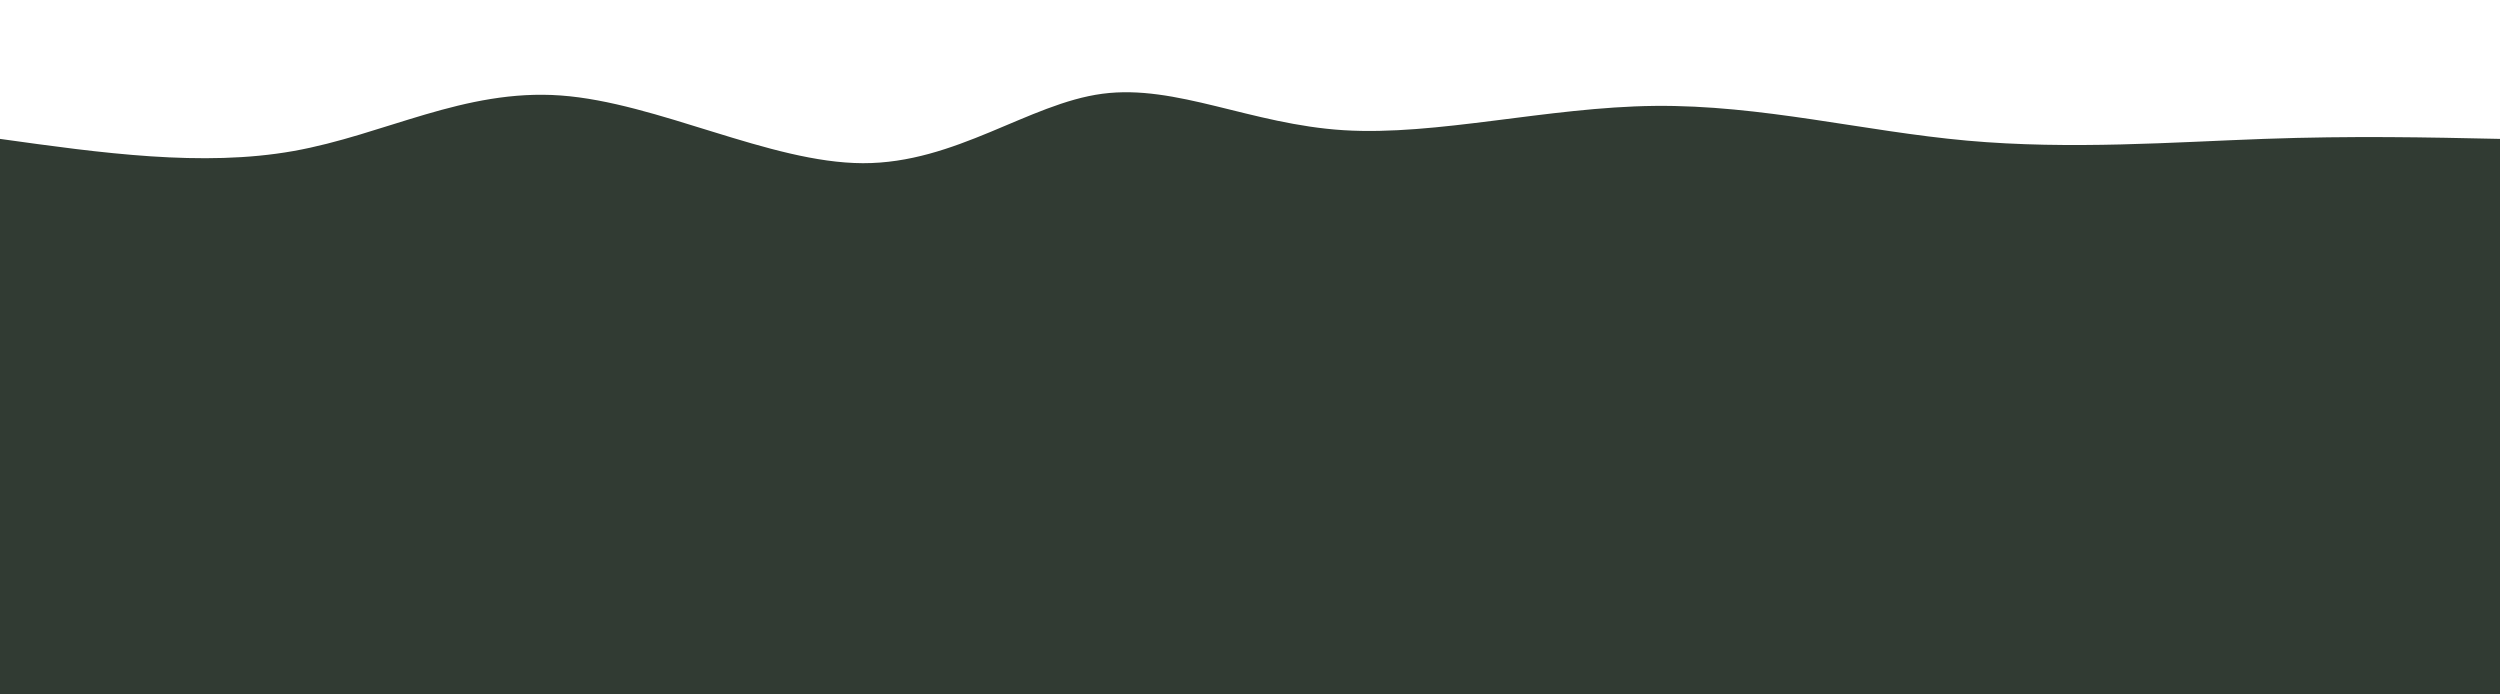 <svg width="100%" height="100%" id="svg" viewBox="0 0 1440 400" xmlns="http://www.w3.org/2000/svg" class="transition duration-300 ease-in-out delay-150"><style>
          .path-0{
            animation:pathAnim-0 15s;
            animation-timing-function: linear;
            animation-iteration-count: infinite;
          }
          @keyframes pathAnim-0{
            0%{
              d: path("M 0,400 C 0,400 0,80 0,80 C 58.366,88.148 116.732,96.297 169,87 C 221.268,77.703 267.438,50.962 323,55 C 378.562,59.038 443.516,93.855 497,94 C 550.484,94.145 592.497,59.617 635,54 C 677.503,48.383 720.497,71.677 774,75 C 827.503,78.323 891.516,61.674 953,61 C 1014.484,60.326 1073.438,75.626 1133,81 C 1192.562,86.374 1252.732,81.821 1304,80 C 1355.268,78.179 1397.634,79.089 1440,80 C 1440,80 1440,400 1440,400 Z");
            }
            25%{
              d: path("M 0,400 C 0,400 0,80 0,80 C 47.234,92.907 94.468,105.814 149,99 C 203.532,92.186 265.362,65.651 324,53 C 382.638,40.349 438.085,41.583 495,50 C 551.915,58.417 610.298,74.017 657,81 C 703.702,87.983 738.721,86.349 793,87 C 847.279,87.651 920.817,90.587 978,92 C 1035.183,93.413 1076.011,93.304 1130,96 C 1183.989,98.696 1251.14,104.199 1305,102 C 1358.86,99.801 1399.43,89.901 1440,80 C 1440,80 1440,400 1440,400 Z");
            }
            50%{
              d: path("M 0,400 C 0,400 0,80 0,80 C 54.608,93.202 109.215,106.404 169,103 C 228.785,99.596 293.746,79.585 343,66 C 392.254,52.415 425.801,45.256 472,50 C 518.199,54.744 577.051,71.389 634,73 C 690.949,74.611 745.995,61.186 804,59 C 862.005,56.814 922.971,65.868 975,77 C 1027.029,88.132 1070.123,101.343 1122,106 C 1173.877,110.657 1234.536,106.759 1289,101 C 1343.464,95.241 1391.732,87.62 1440,80 C 1440,80 1440,400 1440,400 Z");
            }
            75%{
              d: path("M 0,400 C 0,400 0,80 0,80 C 71.682,89.576 143.364,99.151 188,96 C 232.636,92.849 250.225,76.971 303,71 C 355.775,65.029 443.734,68.965 495,76 C 546.266,83.035 560.838,93.168 615,91 C 669.162,88.832 762.914,74.361 815,71 C 867.086,67.639 877.508,75.388 931,75 C 984.492,74.612 1081.056,66.088 1148,66 C 1214.944,65.912 1252.27,74.261 1296,78 C 1339.73,81.739 1389.865,80.87 1440,80 C 1440,80 1440,400 1440,400 Z");
            }
            100%{
              d: path("M 0,400 C 0,400 0,80 0,80 C 58.366,88.148 116.732,96.297 169,87 C 221.268,77.703 267.438,50.962 323,55 C 378.562,59.038 443.516,93.855 497,94 C 550.484,94.145 592.497,59.617 635,54 C 677.503,48.383 720.497,71.677 774,75 C 827.503,78.323 891.516,61.674 953,61 C 1014.484,60.326 1073.438,75.626 1133,81 C 1192.562,86.374 1252.732,81.821 1304,80 C 1355.268,78.179 1397.634,79.089 1440,80 C 1440,80 1440,400 1440,400 Z");
            }
          }</style><path d="M 0,400 C 0,400 0,80 0,80 C 58.366,88.148 116.732,96.297 169,87 C 221.268,77.703 267.438,50.962 323,55 C 378.562,59.038 443.516,93.855 497,94 C 550.484,94.145 592.497,59.617 635,54 C 677.503,48.383 720.497,71.677 774,75 C 827.503,78.323 891.516,61.674 953,61 C 1014.484,60.326 1073.438,75.626 1133,81 C 1192.562,86.374 1252.732,81.821 1304,80 C 1355.268,78.179 1397.634,79.089 1440,80 C 1440,80 1440,400 1440,400 Z" stroke="none" stroke-width="0" fill="#313b3344" class="transition-all duration-300 ease-in-out delay-150 path-0" data-darkreader-inline-stroke="" style="--darkreader-inline-stroke:none; --darkreader-inline-fill:rgba(204, 84, 0, 0.53);" data-darkreader-inline-fill=""></path><style>
          .path-1{
            animation:pathAnim-1 15s;
            animation-timing-function: linear;
            animation-iteration-count: infinite;
          }
          @keyframes pathAnim-1{
            0%{
              d: path("M 0,400 C 0,400 0,160 0,160 C 47.006,167.749 94.012,175.499 139,169 C 183.988,162.501 226.957,141.754 292,139 C 357.043,136.246 444.158,151.485 499,155 C 553.842,158.515 576.409,150.307 617,154 C 657.591,157.693 716.205,173.288 786,176 C 855.795,178.712 936.77,168.541 987,169 C 1037.23,169.459 1056.716,180.547 1108,184 C 1159.284,187.453 1242.367,183.272 1303,178 C 1363.633,172.728 1401.817,166.364 1440,160 C 1440,160 1440,400 1440,400 Z");
            }
            25%{
              d: path("M 0,400 C 0,400 0,160 0,160 C 43.45,153.108 86.9,146.215 139,154 C 191.1,161.785 251.851,184.247 303,182 C 354.149,179.753 395.696,152.795 453,144 C 510.304,135.205 583.365,144.572 647,158 C 710.635,171.428 764.844,188.919 810,189 C 855.156,189.081 891.258,171.754 951,161 C 1010.742,150.246 1094.123,146.066 1144,151 C 1193.877,155.934 1210.251,169.981 1254,173 C 1297.749,176.019 1368.875,168.009 1440,160 C 1440,160 1440,400 1440,400 Z");
            }
            50%{
              d: path("M 0,400 C 0,400 0,160 0,160 C 53.071,166.672 106.142,173.343 162,170 C 217.858,166.657 276.504,153.299 320,150 C 363.496,146.701 391.844,153.46 452,158 C 512.156,162.54 604.122,164.86 662,158 C 719.878,151.14 743.669,135.101 782,140 C 820.331,144.899 873.202,170.736 931,170 C 988.798,169.264 1051.523,141.956 1110,142 C 1168.477,142.044 1222.708,169.441 1277,177 C 1331.292,184.559 1385.646,172.279 1440,160 C 1440,160 1440,400 1440,400 Z");
            }
            75%{
              d: path("M 0,400 C 0,400 0,160 0,160 C 63.805,147.378 127.609,134.756 185,142 C 242.391,149.244 293.368,176.352 332,182 C 370.632,187.648 396.917,171.834 454,173 C 511.083,174.166 598.962,192.312 657,186 C 715.038,179.688 743.234,148.916 782,143 C 820.766,137.084 870.102,156.022 933,161 C 995.898,165.978 1072.357,156.994 1129,158 C 1185.643,159.006 1222.469,170.002 1271,172 C 1319.531,173.998 1379.765,166.999 1440,160 C 1440,160 1440,400 1440,400 Z");
            }
            100%{
              d: path("M 0,400 C 0,400 0,160 0,160 C 47.006,167.749 94.012,175.499 139,169 C 183.988,162.501 226.957,141.754 292,139 C 357.043,136.246 444.158,151.485 499,155 C 553.842,158.515 576.409,150.307 617,154 C 657.591,157.693 716.205,173.288 786,176 C 855.795,178.712 936.77,168.541 987,169 C 1037.23,169.459 1056.716,180.547 1108,184 C 1159.284,187.453 1242.367,183.272 1303,178 C 1363.633,172.728 1401.817,166.364 1440,160 C 1440,160 1440,400 1440,400 Z");
            }
          }</style><path d="M 0,400 C 0,400 0,160 0,160 C 47.006,167.749 94.012,175.499 139,169 C 183.988,162.501 226.957,141.754 292,139 C 357.043,136.246 444.158,151.485 499,155 C 553.842,158.515 576.409,150.307 617,154 C 657.591,157.693 716.205,173.288 786,176 C 855.795,178.712 936.77,168.541 987,169 C 1037.23,169.459 1056.716,180.547 1108,184 C 1159.284,187.453 1242.367,183.272 1303,178 C 1363.633,172.728 1401.817,166.364 1440,160 C 1440,160 1440,400 1440,400 Z" stroke="none" stroke-width="0" fill="#313b3366" class="transition-all duration-300 ease-in-out delay-150 path-1" data-darkreader-inline-stroke="" style="--darkreader-inline-stroke:none; --darkreader-inline-fill:#cc5400;" data-darkreader-inline-fill=""></path><style>
          .path-2{
            animation:pathAnim-2 15s;
            animation-timing-function: linear;
            animation-iteration-count: infinite;
          }
          @keyframes pathAnim-2{
            0%{
              d: path("M 0,400 C 0,400 0,240 0,240 C 53.364,250.803 106.728,261.606 161,262 C 215.272,262.394 270.453,252.378 326,246 C 381.547,239.622 437.462,236.881 484,228 C 530.538,219.119 567.7,204.099 623,213 C 678.3,221.901 751.738,254.725 805,264 C 858.262,273.275 891.349,259.002 934,249 C 976.651,238.998 1028.868,233.269 1094,226 C 1159.132,218.731 1237.181,209.923 1297,212 C 1356.819,214.077 1398.41,227.038 1440,240 C 1440,240 1440,400 1440,400 Z");
            }
            25%{
              d: path("M 0,400 C 0,400 0,240 0,240 C 42.287,251.086 84.574,262.173 147,258 C 209.426,253.827 291.992,234.396 348,224 C 404.008,213.604 433.457,212.245 485,211 C 536.543,209.755 610.181,208.624 660,220 C 709.819,231.376 735.819,255.258 789,256 C 842.181,256.742 922.543,234.343 982,236 C 1041.457,237.657 1080.008,263.369 1123,262 C 1165.992,260.631 1213.426,232.18 1267,224 C 1320.574,215.82 1380.287,227.91 1440,240 C 1440,240 1440,400 1440,400 Z");
            }
            50%{
              d: path("M 0,400 C 0,400 0,240 0,240 C 58.846,232.476 117.692,224.952 169,227 C 220.308,229.048 264.077,240.669 317,247 C 369.923,253.331 432,254.371 491,257 C 550,259.629 605.921,263.846 651,254 C 696.079,244.154 730.314,220.246 785,216 C 839.686,211.754 914.823,227.171 979,230 C 1043.177,232.829 1096.394,223.069 1136,226 C 1175.606,228.931 1201.602,244.552 1250,249 C 1298.398,253.448 1369.199,246.724 1440,240 C 1440,240 1440,400 1440,400 Z");
            }
            75%{
              d: path("M 0,400 C 0,400 0,240 0,240 C 55.183,249.098 110.366,258.196 160,252 C 209.634,245.804 253.721,224.315 303,230 C 352.279,235.685 406.752,268.545 471,264 C 535.248,259.455 609.27,217.505 669,212 C 728.73,206.495 774.168,237.437 814,250 C 853.832,262.563 888.058,256.749 936,246 C 983.942,235.251 1045.6,219.568 1107,214 C 1168.4,208.432 1229.543,212.981 1285,219 C 1340.457,225.019 1390.229,232.51 1440,240 C 1440,240 1440,400 1440,400 Z");
            }
            100%{
              d: path("M 0,400 C 0,400 0,240 0,240 C 53.364,250.803 106.728,261.606 161,262 C 215.272,262.394 270.453,252.378 326,246 C 381.547,239.622 437.462,236.881 484,228 C 530.538,219.119 567.7,204.099 623,213 C 678.3,221.901 751.738,254.725 805,264 C 858.262,273.275 891.349,259.002 934,249 C 976.651,238.998 1028.868,233.269 1094,226 C 1159.132,218.731 1237.181,209.923 1297,212 C 1356.819,214.077 1398.41,227.038 1440,240 C 1440,240 1440,400 1440,400 Z");
            }
          }</style><path d="M 0,400 C 0,400 0,240 0,240 C 53.364,250.803 106.728,261.606 161,262 C 215.272,262.394 270.453,252.378 326,246 C 381.547,239.622 437.462,236.881 484,228 C 530.538,219.119 567.7,204.099 623,213 C 678.3,221.901 751.738,254.725 805,264 C 858.262,273.275 891.349,259.002 934,249 C 976.651,238.998 1028.868,233.269 1094,226 C 1159.132,218.731 1237.181,209.923 1297,212 C 1356.819,214.077 1398.41,227.038 1440,240 C 1440,240 1440,400 1440,400 Z" stroke="none" stroke-width="0" fill="#313b3388" class="transition-all duration-300 ease-in-out delay-150 path-2"></path><style>
          .path-3{
            animation:pathAnim-3 15s;
            animation-timing-function: linear;
            animation-iteration-count: infinite;
          }
          @keyframes pathAnim-3{
            0%{
              d: path("M 0,400 C 0,400 0,320 0,320 C 44.692,337.619 89.383,355.237 147,344 C 204.617,332.763 275.158,292.669 334,292 C 392.842,291.331 439.985,330.087 496,343 C 552.015,355.913 616.903,342.982 663,332 C 709.097,321.018 736.405,311.986 780,308 C 823.595,304.014 883.479,305.076 949,304 C 1014.521,302.924 1085.679,299.71 1146,303 C 1206.321,306.29 1255.806,316.083 1303,320 C 1350.194,323.917 1395.097,321.959 1440,320 C 1440,320 1440,400 1440,400 Z");
            }
            25%{
              d: path("M 0,400 C 0,400 0,320 0,320 C 50.896,325.006 101.792,330.013 151,328 C 200.208,325.987 247.729,316.955 297,316 C 346.271,315.045 397.293,322.169 455,319 C 512.707,315.831 577.098,302.371 626,297 C 674.902,291.629 708.313,294.348 772,307 C 835.687,319.652 929.648,342.237 983,346 C 1036.352,349.763 1049.095,334.706 1100,325 C 1150.905,315.294 1239.973,310.941 1303,311 C 1366.027,311.059 1403.014,315.529 1440,320 C 1440,320 1440,400 1440,400 Z");
            }
            50%{
              d: path("M 0,400 C 0,400 0,320 0,320 C 63.381,331.085 126.762,342.17 171,331 C 215.238,319.83 240.334,286.406 292,292 C 343.666,297.594 421.902,342.205 485,344 C 548.098,345.795 596.059,304.773 640,291 C 683.941,277.227 723.863,290.705 778,303 C 832.137,315.295 900.49,326.409 966,320 C 1031.51,313.591 1094.176,289.659 1146,293 C 1197.824,296.341 1238.807,326.955 1286,336 C 1333.193,345.045 1386.597,332.523 1440,320 C 1440,320 1440,400 1440,400 Z");
            }
            75%{
              d: path("M 0,400 C 0,400 0,320 0,320 C 68.148,336.533 136.296,353.067 183,344 C 229.704,334.933 254.962,300.266 304,301 C 353.038,301.734 425.854,337.869 486,336 C 546.146,334.131 593.622,294.257 638,294 C 682.378,293.743 723.659,333.102 771,336 C 818.341,338.898 871.741,305.333 932,297 C 992.259,288.667 1059.377,305.564 1117,308 C 1174.623,310.436 1222.749,298.41 1275,298 C 1327.251,297.59 1383.625,308.795 1440,320 C 1440,320 1440,400 1440,400 Z");
            }
            100%{
              d: path("M 0,400 C 0,400 0,320 0,320 C 44.692,337.619 89.383,355.237 147,344 C 204.617,332.763 275.158,292.669 334,292 C 392.842,291.331 439.985,330.087 496,343 C 552.015,355.913 616.903,342.982 663,332 C 709.097,321.018 736.405,311.986 780,308 C 823.595,304.014 883.479,305.076 949,304 C 1014.521,302.924 1085.679,299.71 1146,303 C 1206.321,306.29 1255.806,316.083 1303,320 C 1350.194,323.917 1395.097,321.959 1440,320 C 1440,320 1440,400 1440,400 Z");
            }
          }</style><path d="M 0,400 C 0,400 0,320 0,320 C 44.692,337.619 89.383,355.237 147,344 C 204.617,332.763 275.158,292.669 334,292 C 392.842,291.331 439.985,330.087 496,343 C 552.015,355.913 616.903,342.982 663,332 C 709.097,321.018 736.405,311.986 780,308 C 823.595,304.014 883.479,305.076 949,304 C 1014.521,302.924 1085.679,299.71 1146,303 C 1206.321,306.29 1255.806,316.083 1303,320 C 1350.194,323.917 1395.097,321.959 1440,320 C 1440,320 1440,400 1440,400 Z" stroke="none" stroke-width="0" fill="#313b33ff" class="transition-all duration-300 ease-in-out delay-150 path-3"></path></svg>